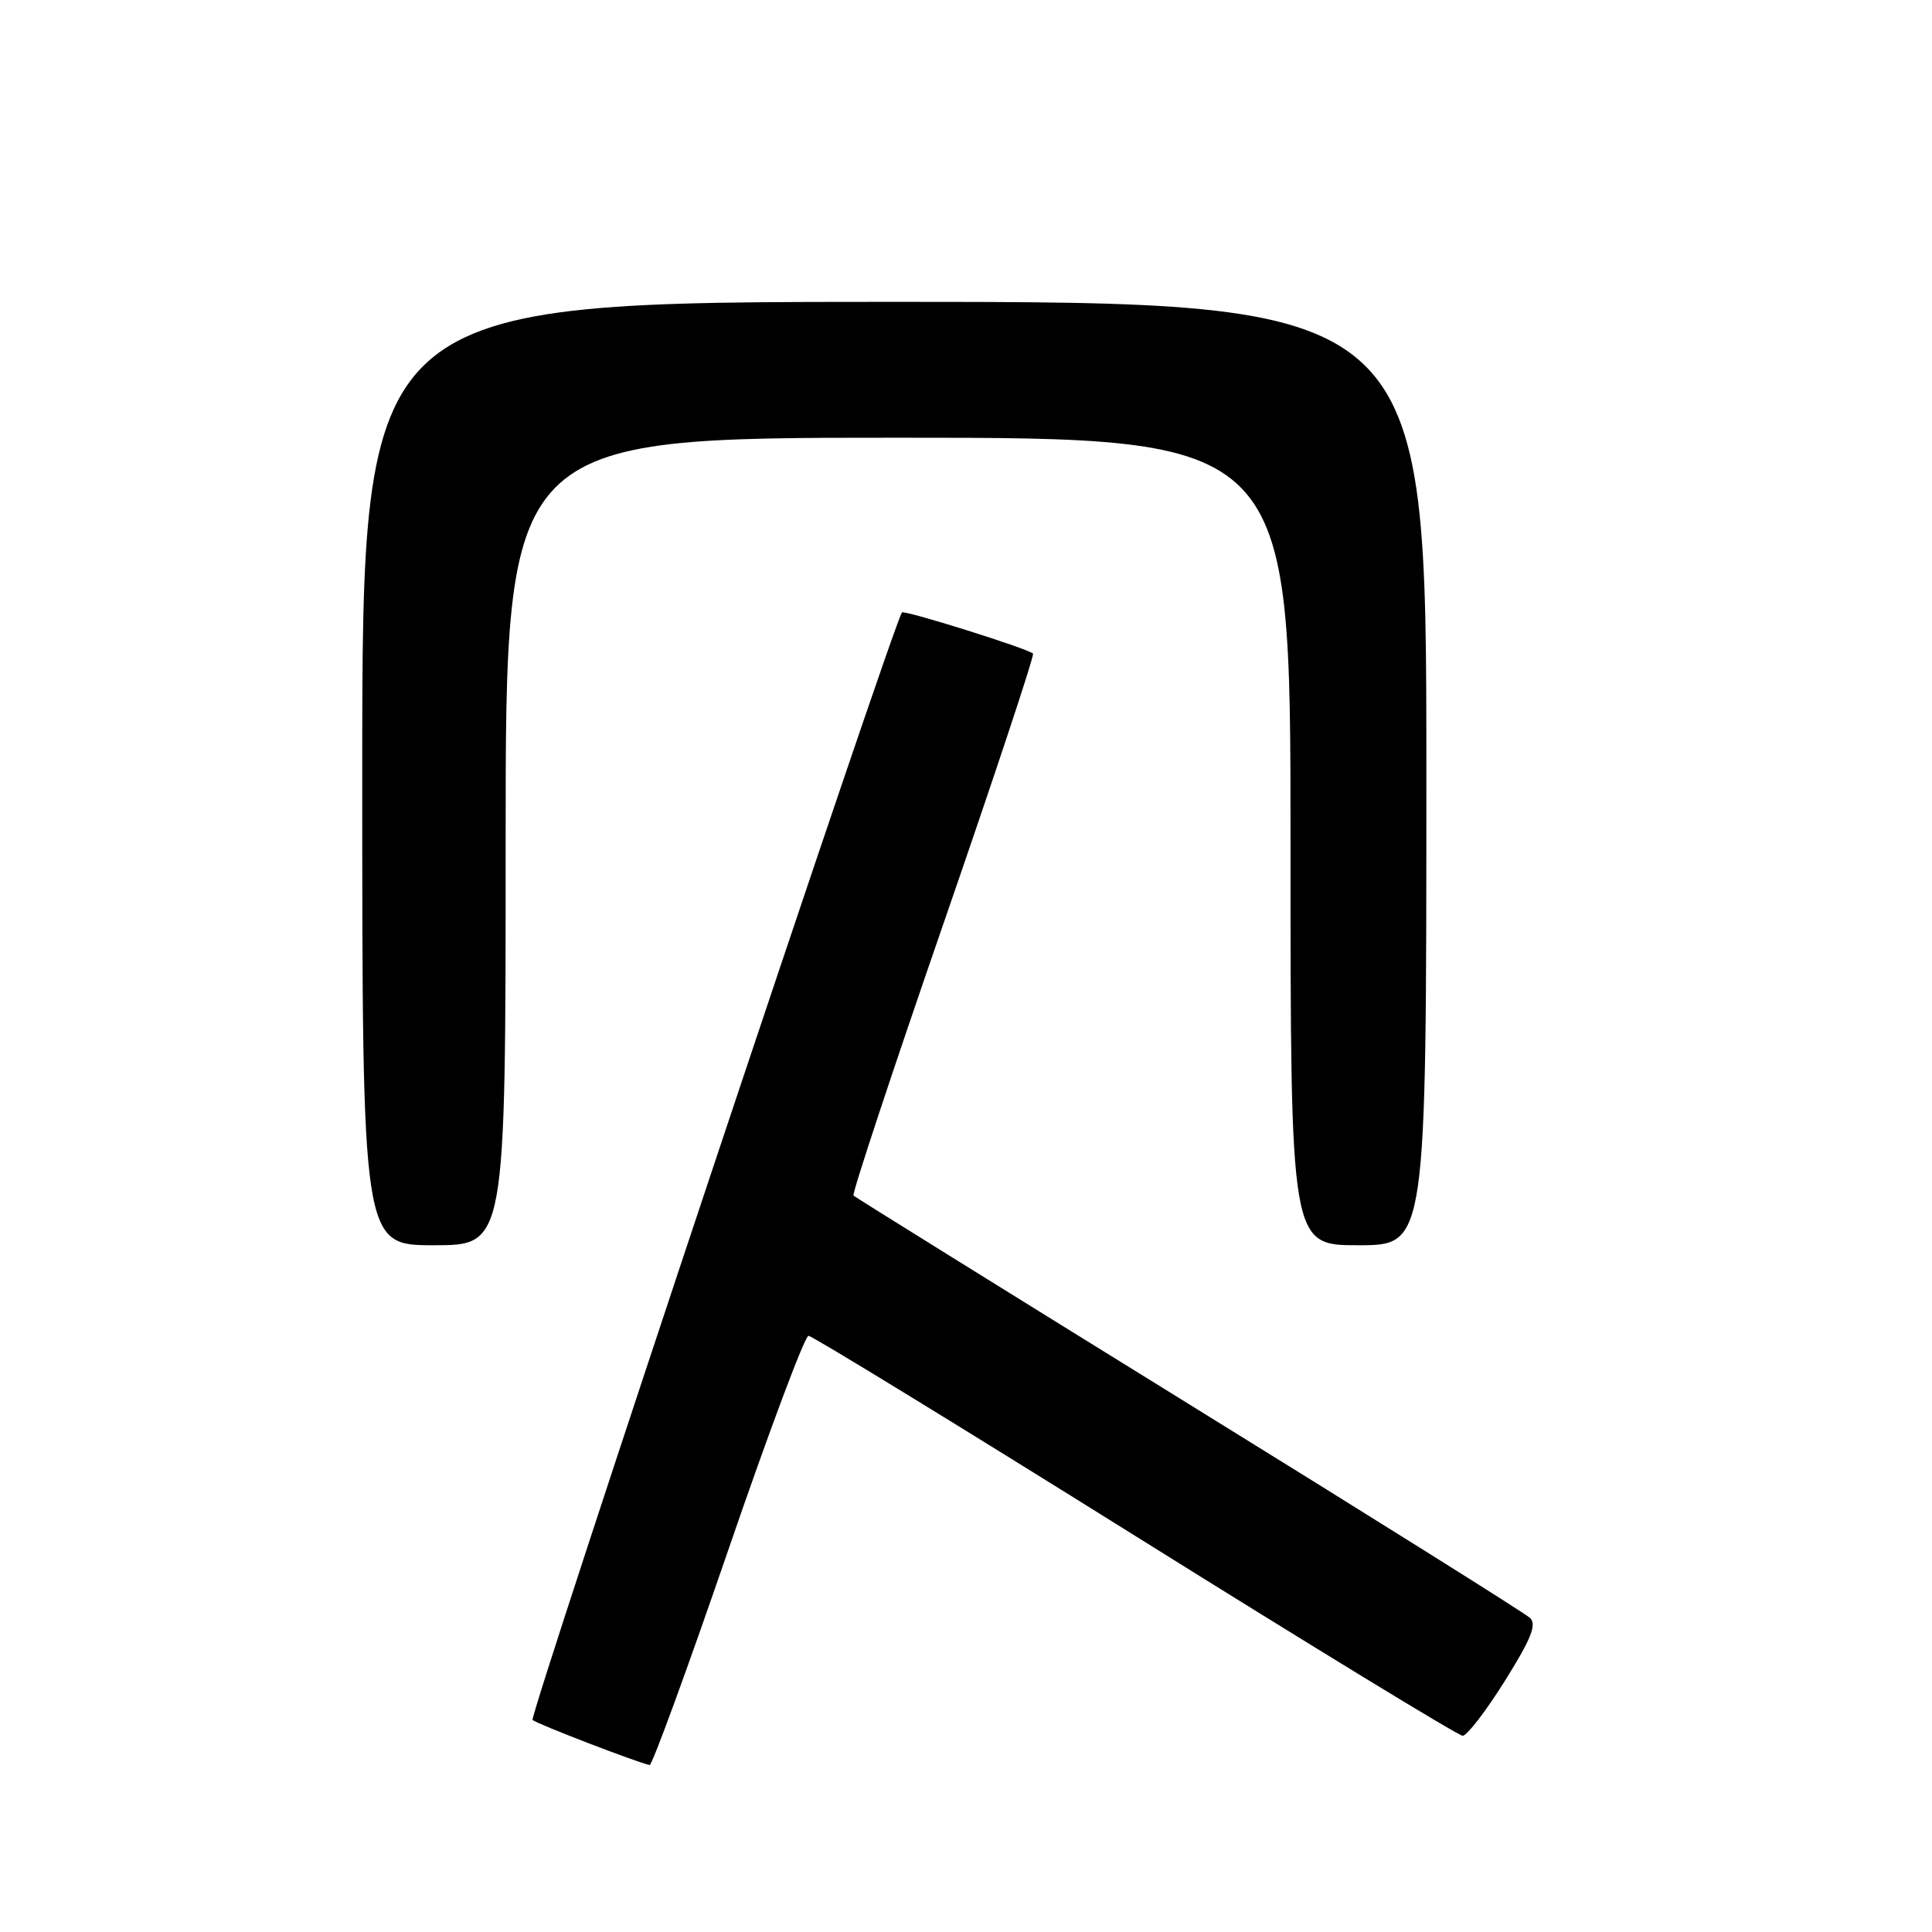 <?xml version="1.0" encoding="UTF-8" standalone="no"?>
<!DOCTYPE svg PUBLIC "-//W3C//DTD SVG 1.1//EN" "http://www.w3.org/Graphics/SVG/1.1/DTD/svg11.dtd" >
<svg xmlns="http://www.w3.org/2000/svg" xmlns:xlink="http://www.w3.org/1999/xlink" version="1.1" viewBox="0 0 256 256">
 <g >
 <path fill="currentColor"
d=" M 96.46 205.50 C 101.84 189.82 106.64 177.00 107.13 177.00 C 107.61 177.00 127.08 188.93 150.40 203.50 C 173.71 218.07 193.25 230.00 193.81 230.00 C 194.38 230.00 196.89 226.74 199.39 222.75 C 202.90 217.14 203.66 215.25 202.72 214.37 C 202.05 213.75 181.70 200.99 157.50 186.03 C 133.30 171.06 113.32 158.64 113.09 158.42 C 112.87 158.20 118.22 142.03 124.98 122.48 C 131.74 102.93 137.10 86.79 136.88 86.60 C 136.07 85.90 119.85 80.81 119.52 81.15 C 118.51 82.16 70.07 227.40 70.57 227.90 C 71.07 228.40 84.32 233.50 86.08 233.88 C 86.40 233.94 91.07 221.18 96.46 205.50 Z  M 67.00 111.50 C 67.00 58.00 67.00 58.00 119.00 58.00 C 171.00 58.00 171.00 58.00 171.00 111.50 C 171.00 165.00 171.00 165.00 180.00 165.00 C 189.00 165.00 189.00 165.00 189.00 102.50 C 189.00 40.00 189.00 40.00 118.50 40.00 C 48.00 40.00 48.00 40.00 48.00 102.50 C 48.00 165.00 48.00 165.00 57.50 165.00 C 67.00 165.00 67.00 165.00 67.00 111.50 Z "/>
</g>
</svg>